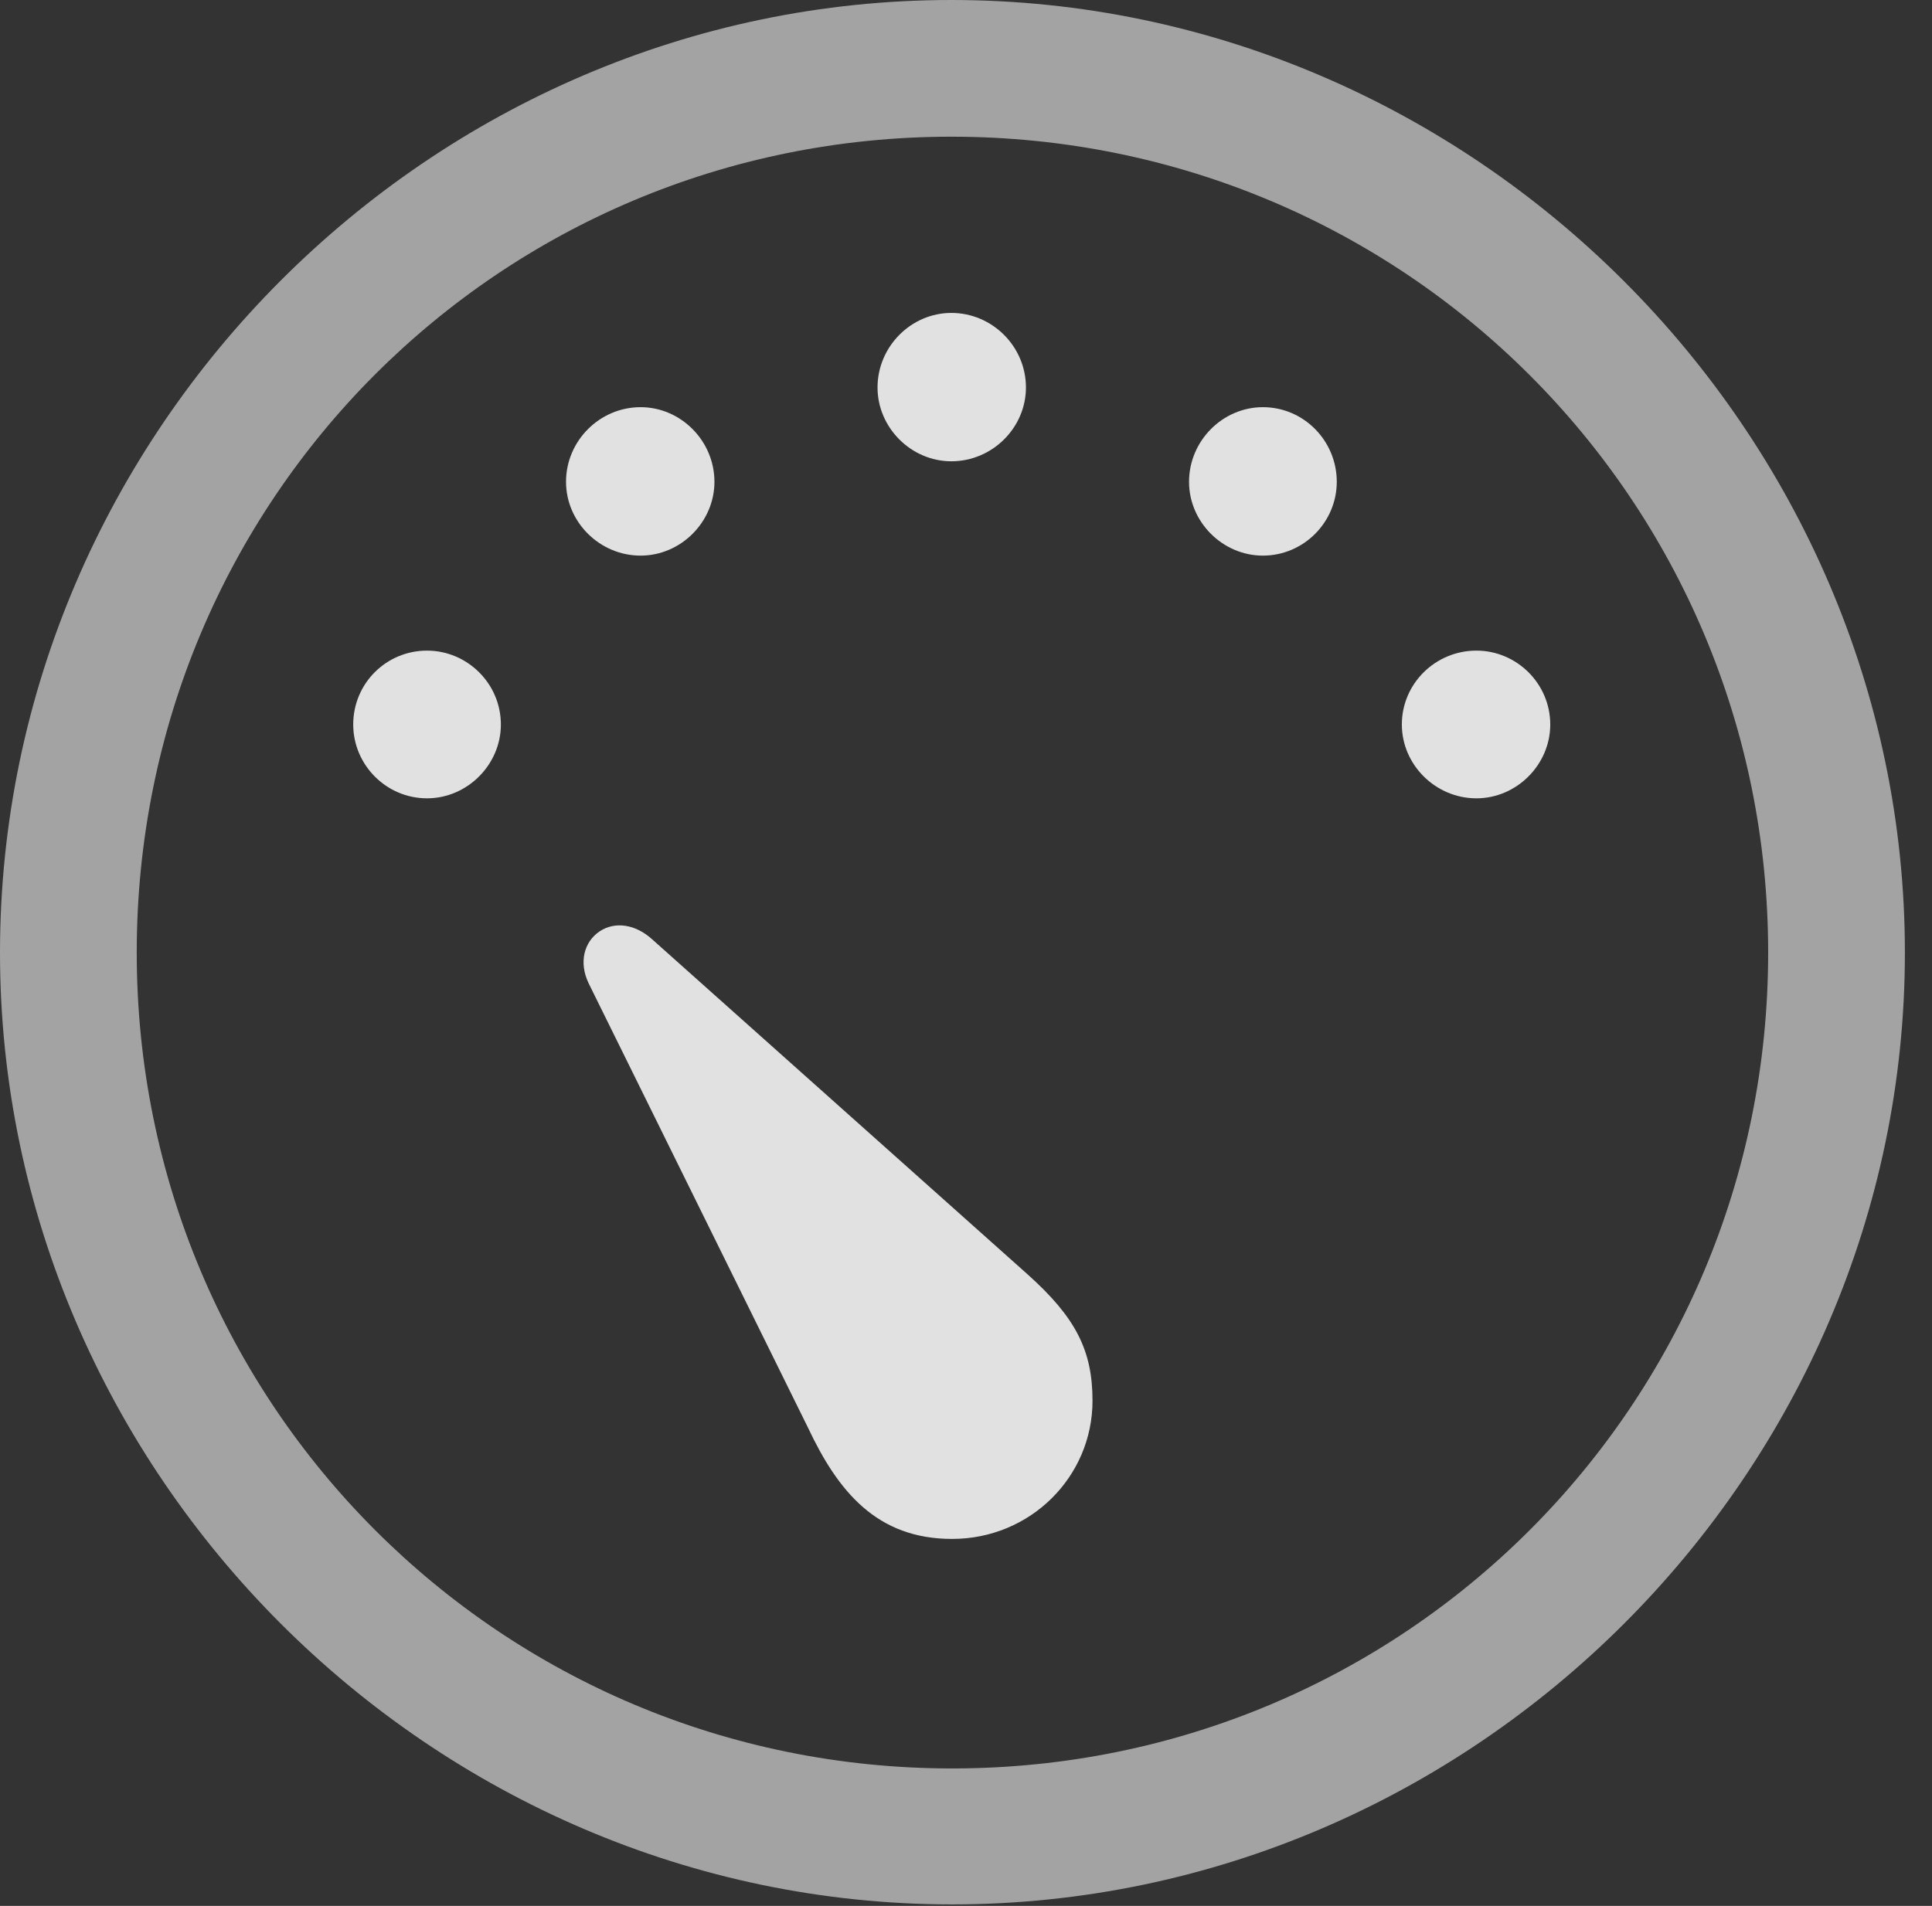 <?xml version="1.0" encoding="UTF-8"?>
<!--Generator: Apple Native CoreSVG 232.5-->
<!DOCTYPE svg
PUBLIC "-//W3C//DTD SVG 1.1//EN"
       "http://www.w3.org/Graphics/SVG/1.1/DTD/svg11.dtd">
<svg version="1.1" xmlns="http://www.w3.org/2000/svg" xmlns:xlink="http://www.w3.org/1999/xlink" width="25.801" height="25.459">
 <rect width="100%" height="100%" fill="#333333" stroke="none"/>
 <g>
  <rect height="25.459" opacity="0" width="25.801" x="0" y="0"/>
  <path d="M12.715 25.439C19.678 25.439 25.439 19.678 25.439 12.725C25.439 5.762 19.668 0 12.705 0C5.752 0 0 5.762 0 12.725C0 19.678 5.762 25.439 12.715 25.439ZM12.715 23.623C6.68 23.623 1.826 18.76 1.826 12.725C1.826 6.68 6.67 1.826 12.705 1.826C18.75 1.826 23.613 6.68 23.613 12.725C23.613 18.76 18.76 23.623 12.715 23.623Z" fill="#ffffff" fill-opacity="0.55"/>
  <path d="M5.703 10.664C6.24 10.664 6.689 10.215 6.689 9.678C6.689 9.131 6.24 8.691 5.703 8.691C5.156 8.691 4.717 9.131 4.717 9.678C4.717 10.215 5.156 10.664 5.703 10.664ZM8.555 7.422C9.092 7.422 9.541 6.973 9.541 6.436C9.541 5.889 9.092 5.439 8.555 5.439C8.008 5.439 7.559 5.889 7.559 6.436C7.559 6.973 8.008 7.422 8.555 7.422ZM12.705 6.162C13.252 6.162 13.701 5.713 13.701 5.176C13.701 4.629 13.252 4.18 12.705 4.18C12.168 4.18 11.719 4.629 11.719 5.176C11.719 5.713 12.168 6.162 12.705 6.162ZM16.865 7.422C17.412 7.422 17.852 6.973 17.852 6.436C17.852 5.889 17.412 5.439 16.865 5.439C16.328 5.439 15.879 5.889 15.879 6.436C15.879 6.973 16.328 7.422 16.865 7.422ZM19.717 10.664C20.254 10.664 20.703 10.215 20.703 9.678C20.703 9.131 20.254 8.691 19.717 8.691C19.17 8.691 18.721 9.131 18.721 9.678C18.721 10.215 19.17 10.664 19.717 10.664ZM12.715 20.557C13.76 20.557 14.59 19.727 14.59 18.711C14.59 18.037 14.365 17.598 13.721 17.021L8.711 12.549C8.486 12.344 8.213 12.305 8.008 12.441C7.803 12.578 7.725 12.852 7.861 13.135L10.791 19.072C11.191 19.922 11.709 20.557 12.715 20.557Z" fill="#ffffff" fill-opacity="0.85"/>
 </g>
</svg>
